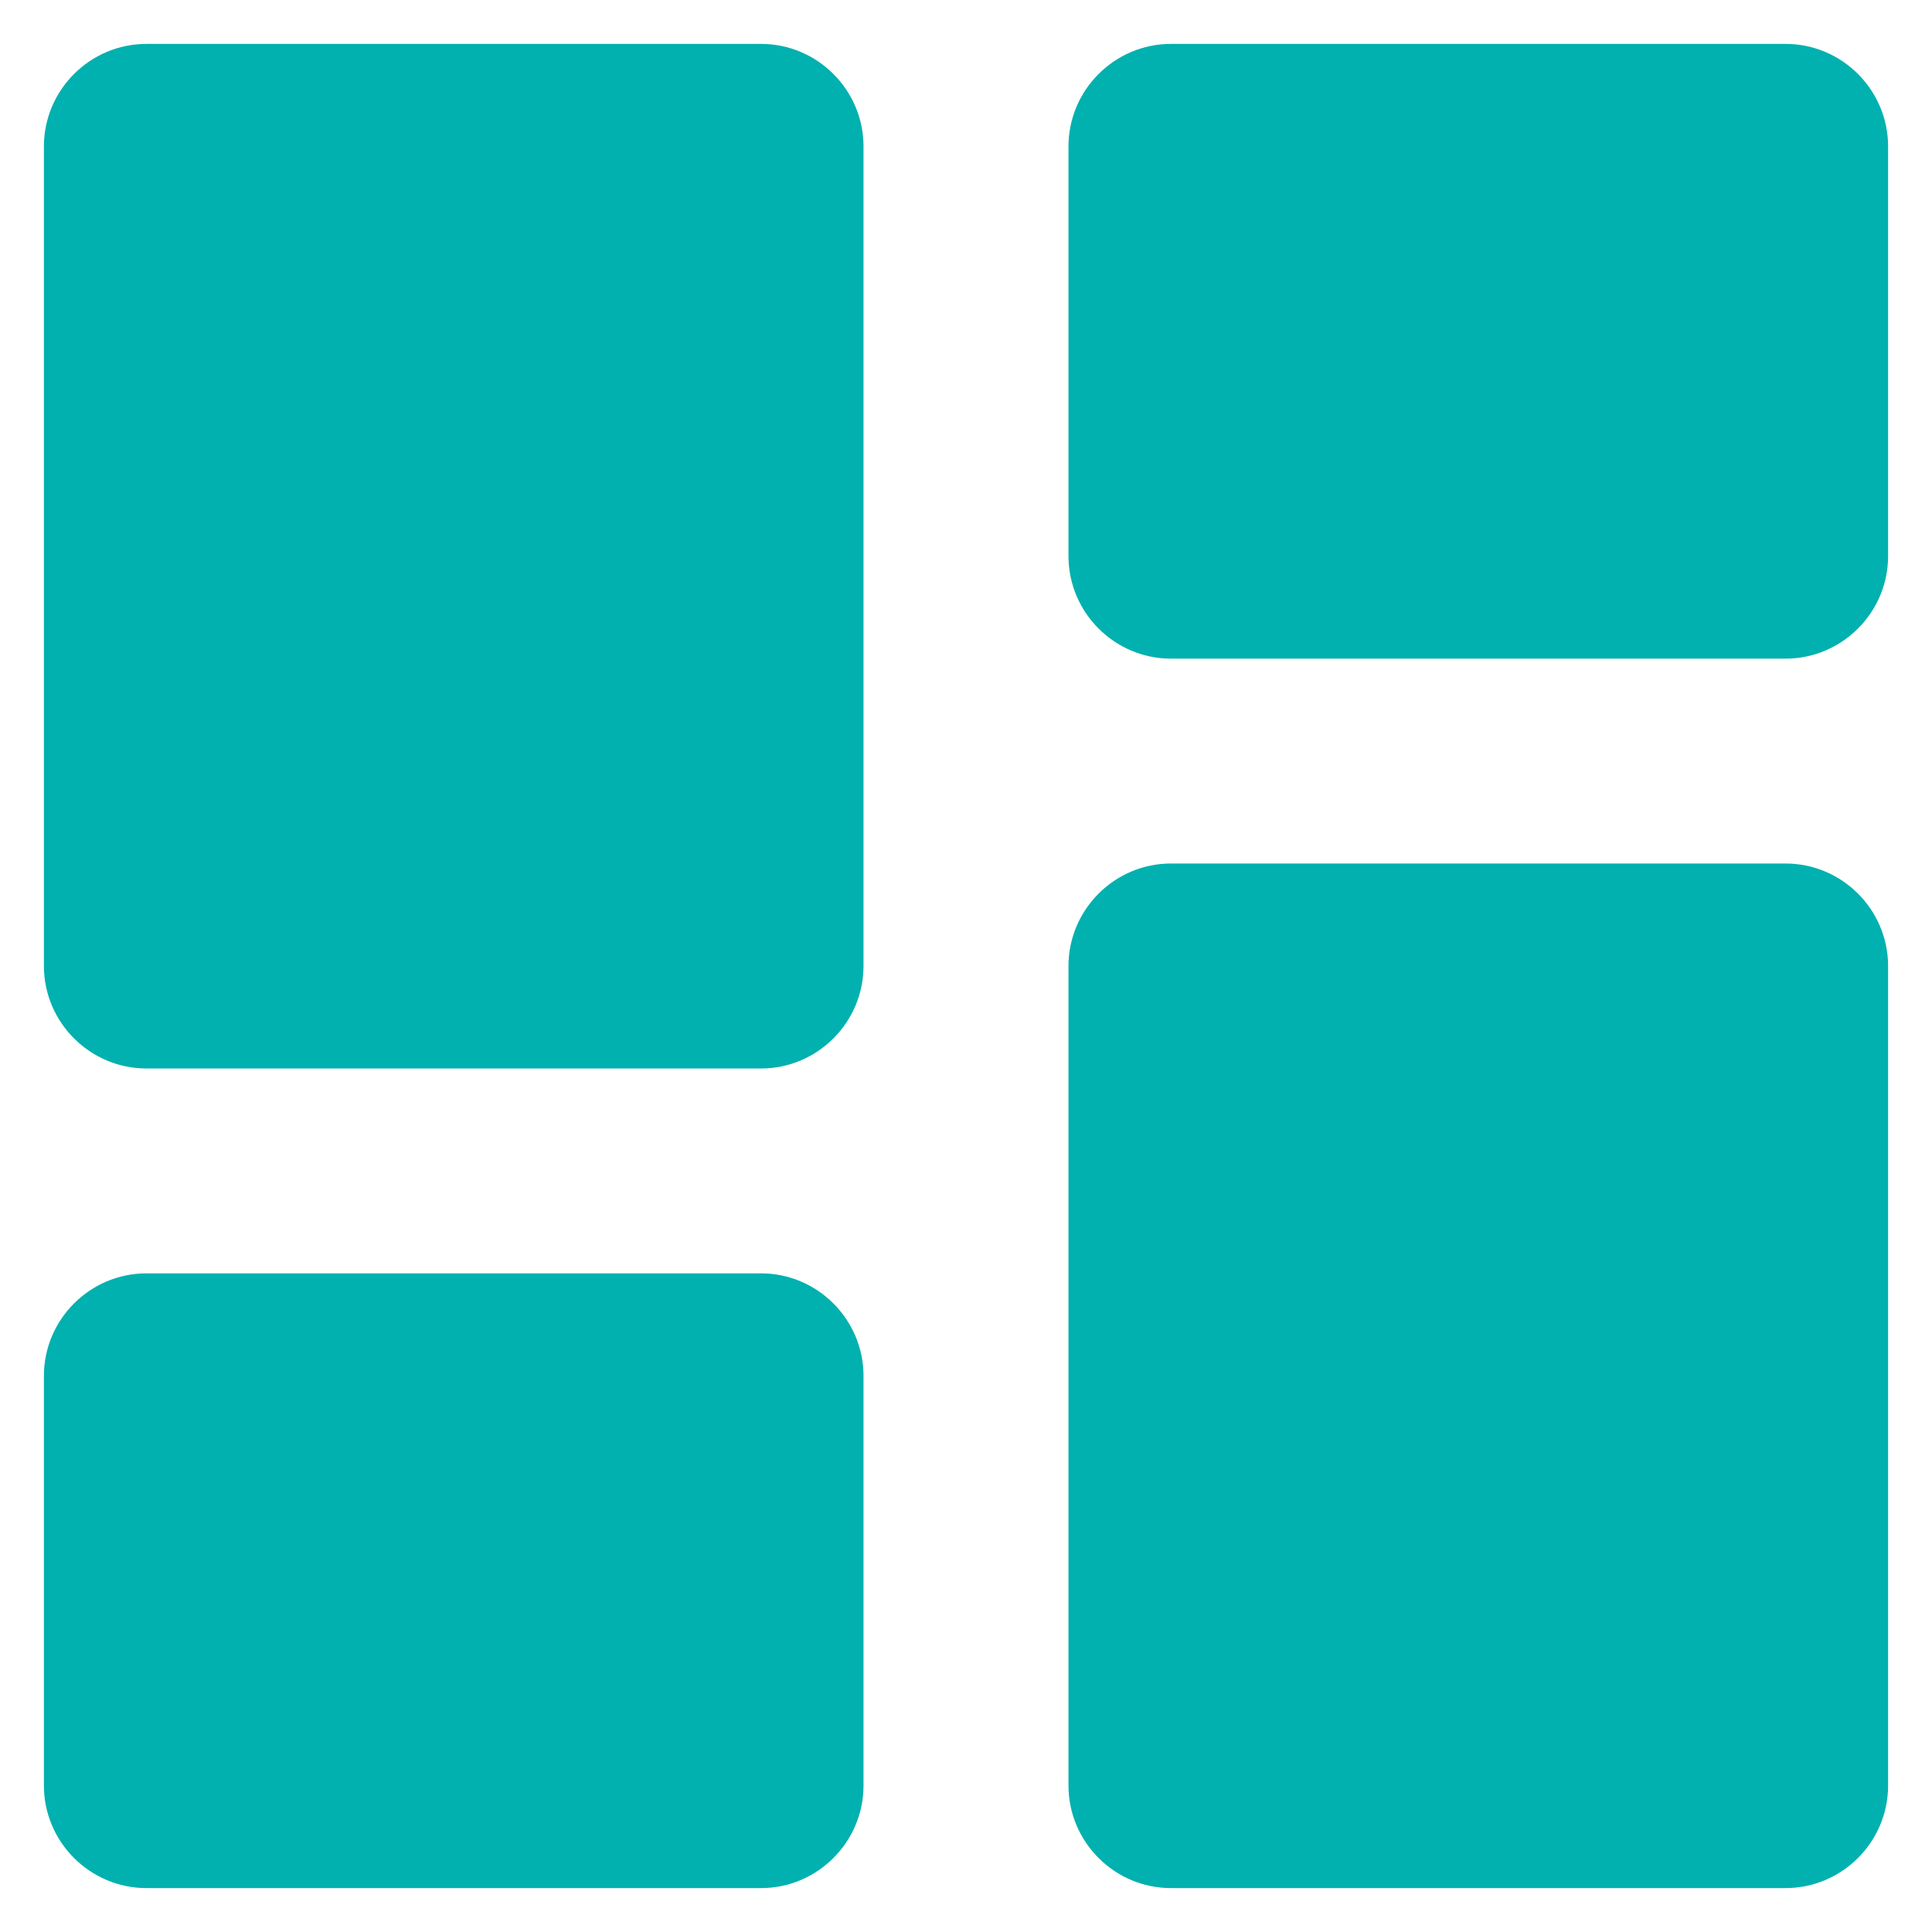 <svg width="22" height="22" viewBox="0 0 22 22" fill="none" xmlns="http://www.w3.org/2000/svg">
<path d="M1.667 12.167H8.667C9.308 12.167 9.833 11.642 9.833 11V1.667C9.833 1.025 9.308 0.5 8.667 0.5H1.667C1.025 0.5 0.5 1.025 0.5 1.667V11C0.5 11.642 1.025 12.167 1.667 12.167ZM1.667 21.5H8.667C9.308 21.5 9.833 20.975 9.833 20.333V15.667C9.833 15.025 9.308 14.5 8.667 14.5H1.667C1.025 14.5 0.5 15.025 0.5 15.667V20.333C0.5 20.975 1.025 21.5 1.667 21.5ZM13.333 21.5H20.333C20.975 21.5 21.5 20.975 21.5 20.333V11C21.5 10.358 20.975 9.833 20.333 9.833H13.333C12.692 9.833 12.167 10.358 12.167 11V20.333C12.167 20.975 12.692 21.5 13.333 21.5ZM12.167 1.667V6.333C12.167 6.975 12.692 7.5 13.333 7.5H20.333C20.975 7.5 21.5 6.975 21.5 6.333V1.667C21.5 1.025 20.975 0.5 20.333 0.5H13.333C12.692 0.5 12.167 1.025 12.167 1.667Z" fill="#01B1AF"/>
</svg>
